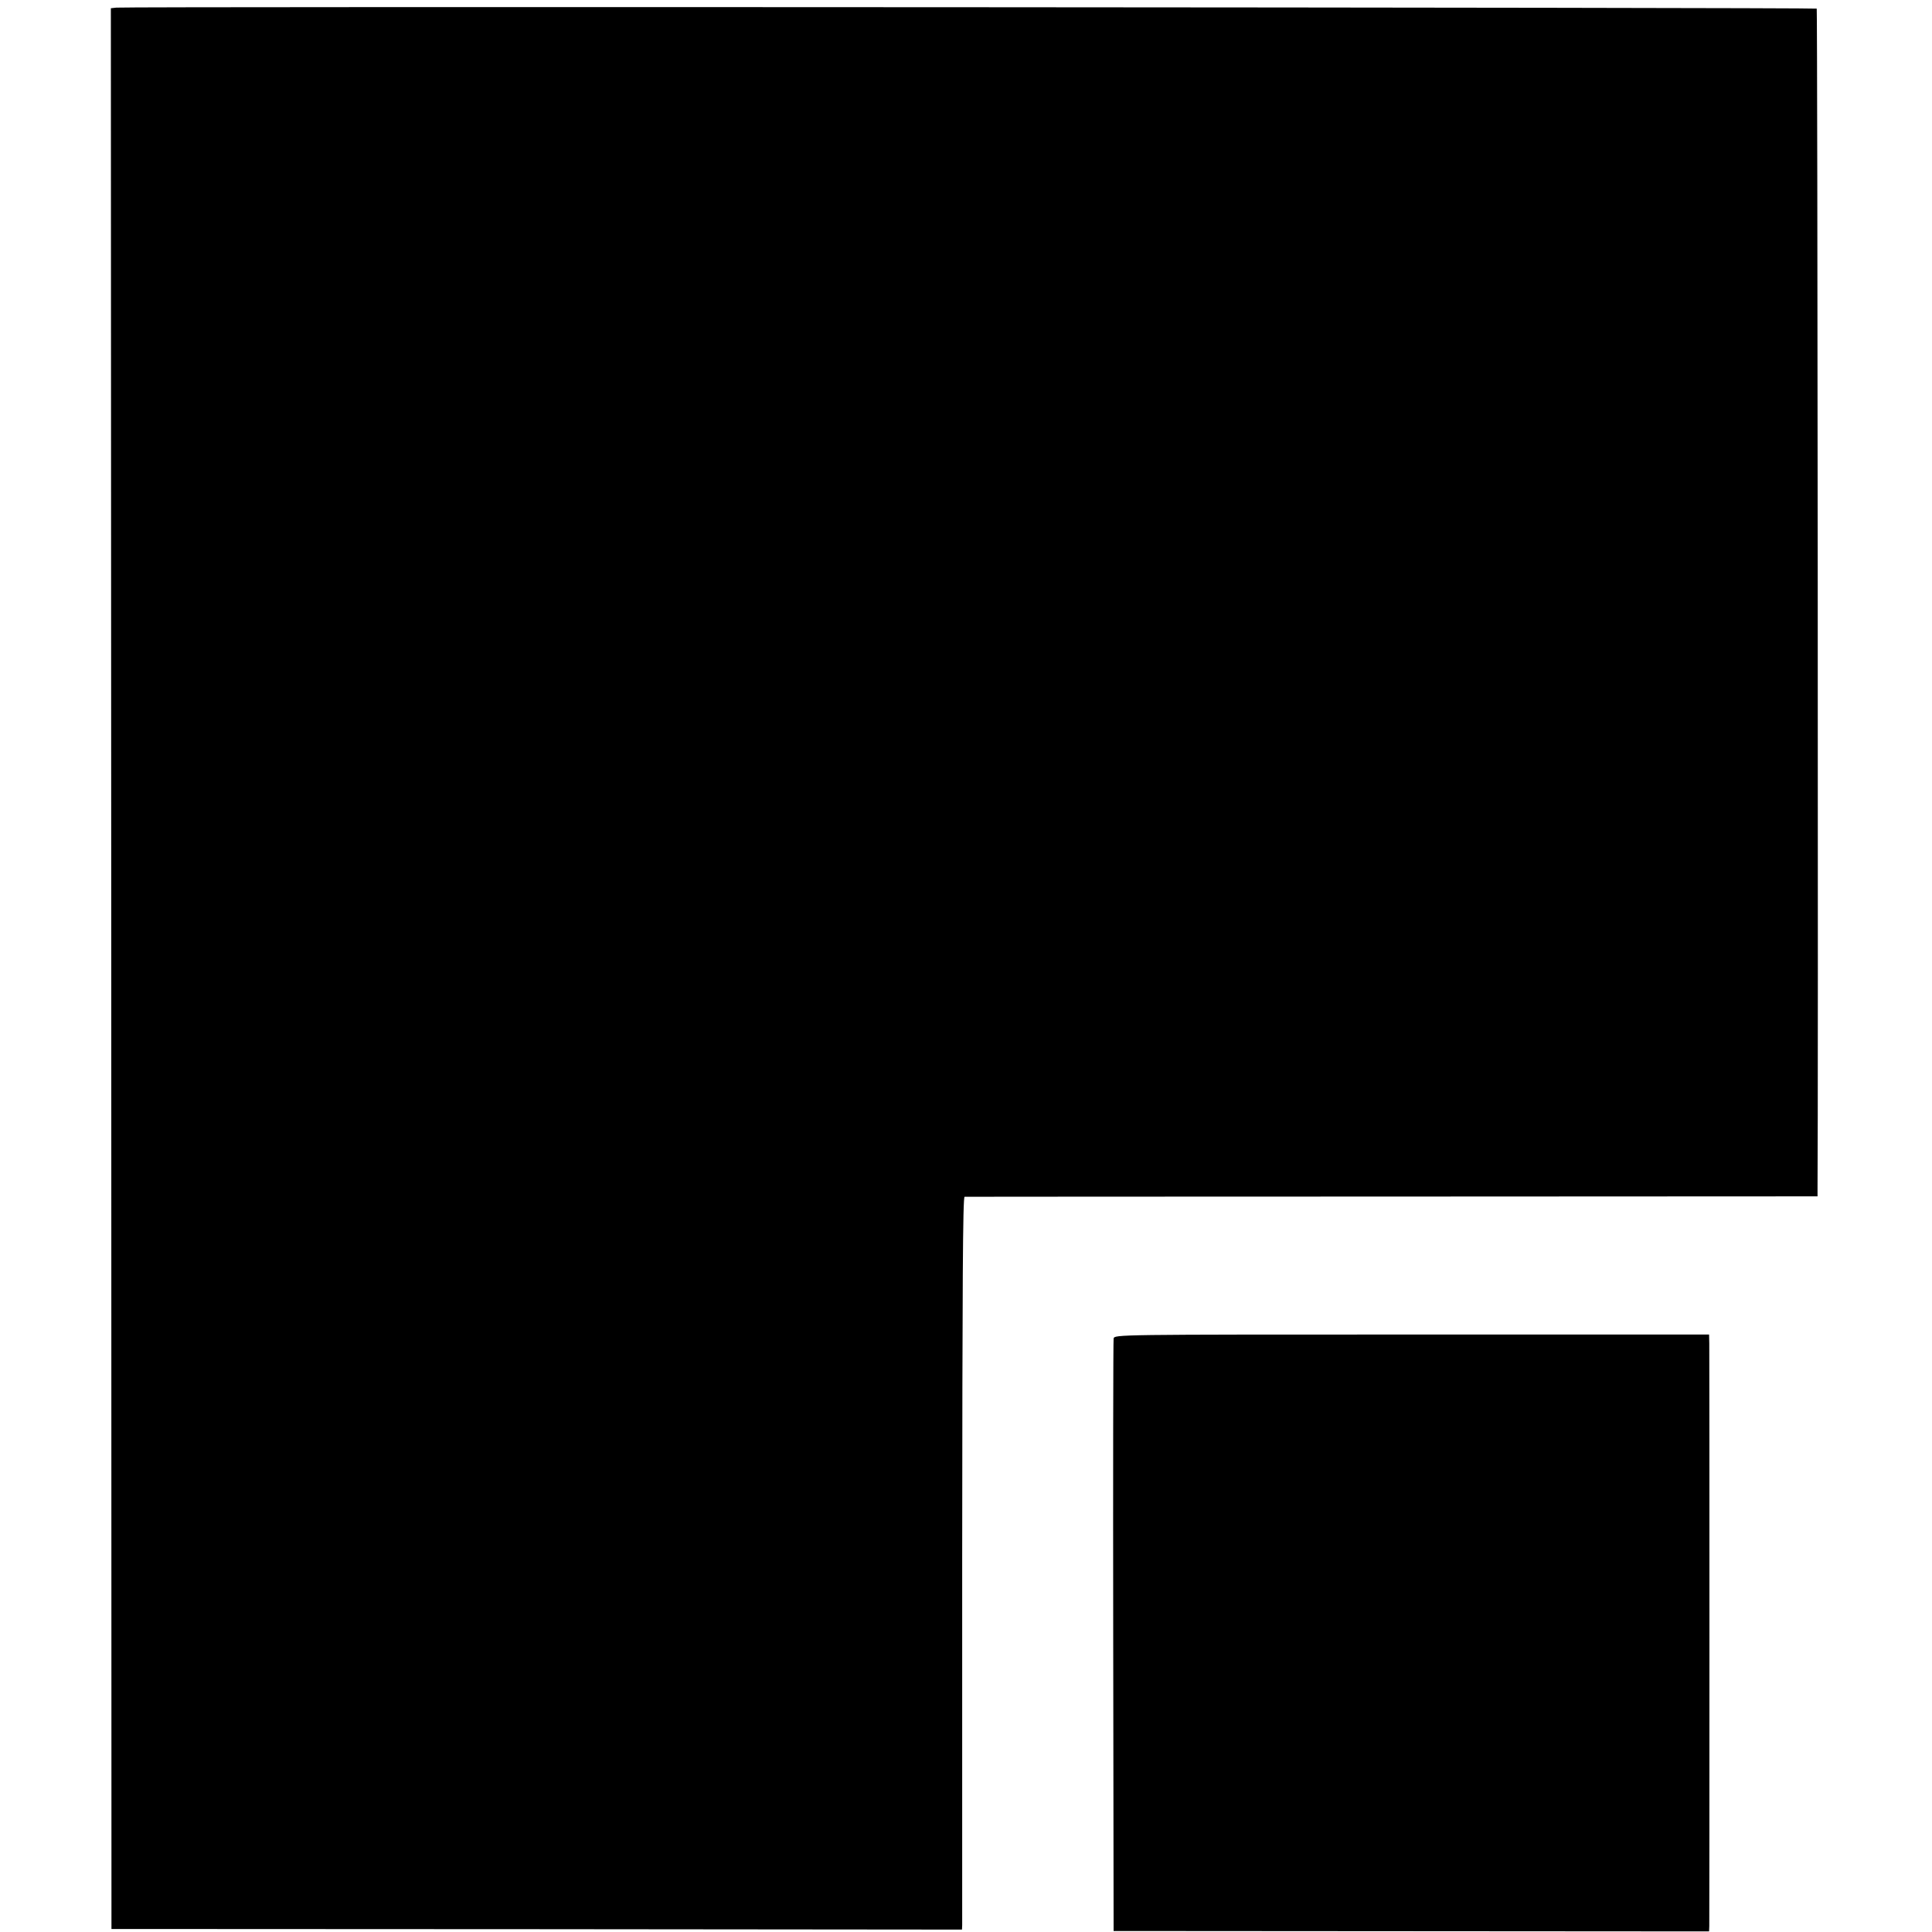 <?xml version="1.0" standalone="no"?>
<!DOCTYPE svg PUBLIC "-//W3C//DTD SVG 20010904//EN"
 "http://www.w3.org/TR/2001/REC-SVG-20010904/DTD/svg10.dtd">
<svg version="1.0" xmlns="http://www.w3.org/2000/svg"
 width="962pt" height="962pt" viewBox="0 0 962 962"
 preserveAspectRatio="xMidYMid meet">
<g transform="translate(0,962) scale(0.1,-0.1)"
fill="#000000" stroke="none">
<path d="M579 9582 l-27 -3 2 -4782 1 -4782 2118 -1 2117 -2 1 22 c0 11 0 832
0 1824 1 1366 3 1802 12 1803 7 0 965 1 2130 1 l2117 1 0 41 c4 364 0 5869 -4
5873 -6 6 -8417 11 -8467 5z"/>
<path d="M5545 2955 c-2 -11 -3 -679 -2 -1485 l2 -1465 1483 -1 1482 -1 1 26
c1 33 1 2840 0 2901 l-1 45 -1480 0 c-1473 0 -1481 0 -1485 -20z"/>
</g>
</svg>

